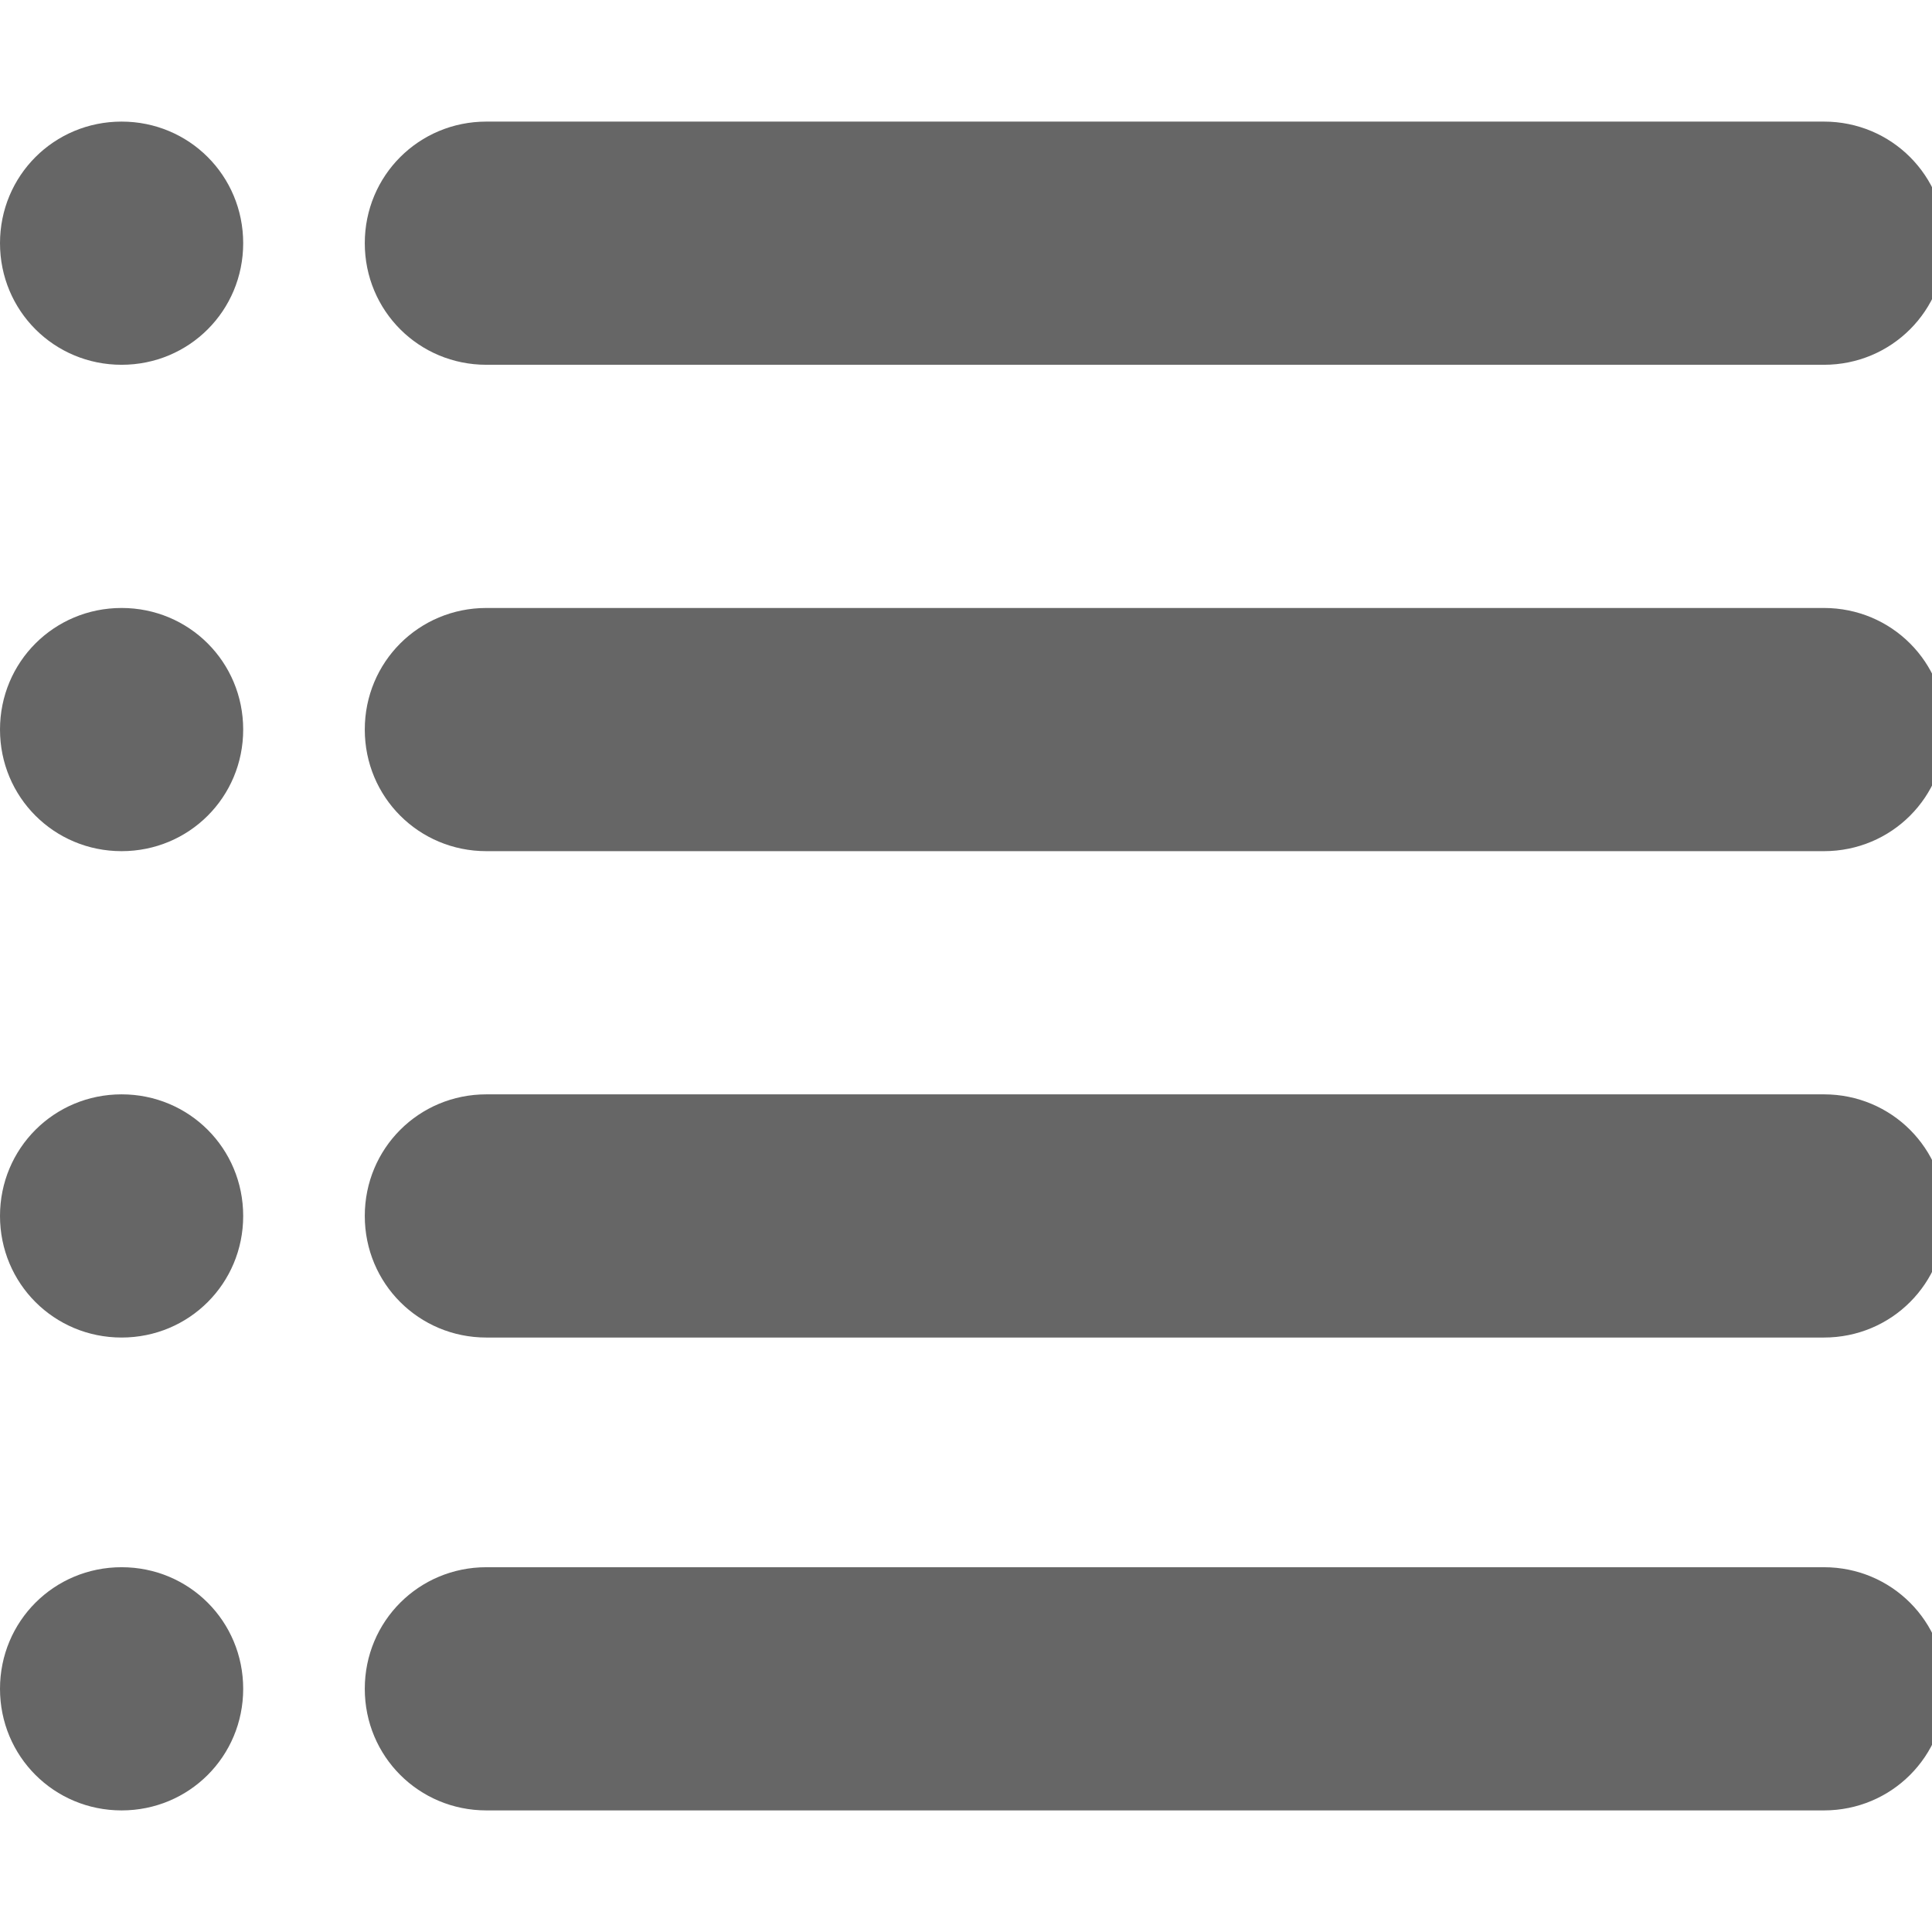 <?xml version="1.0" encoding="utf-8"?>
<!-- Generator: Adobe Illustrator 28.0.0, SVG Export Plug-In . SVG Version: 6.00 Build 0)  -->
<svg version="1.1" id="圖層_1" xmlns="http://www.w3.org/2000/svg" xmlns:xlink="http://www.w3.org/1999/xlink" x="0px" y="0px"
	 viewBox="0 0 14.3 14.3" style="enable-background:new 0 0 14.3 14.3;" xml:space="preserve">
<style type="text/css">
	.st0{fill-rule:evenodd;clip-rule:evenodd;fill:#666666;}
</style>
<path class="st0" d="M0.9,0.9C0.4,0.9,0,1.3,0,1.8c0,0.5,0.4,0.9,0.9,0.9c0.5,0,0.9-0.4,0.9-0.9C1.8,1.3,1.4,0.9,0.9,0.9L0.9,0.9z
	 M3.6,11.6h9.9c0.5,0,0.9,0.4,0.9,0.9c0,0.5-0.4,0.9-0.9,0.9H3.6c-0.5,0-0.9-0.4-0.9-0.9C2.7,12,3.1,11.6,3.6,11.6L3.6,11.6z
	 M0.9,11.6C0.4,11.6,0,12,0,12.5c0,0.5,0.4,0.9,0.9,0.9c0.5,0,0.9-0.4,0.9-0.9C1.8,12,1.4,11.6,0.9,11.6L0.9,11.6z M3.6,8.1h9.9
	c0.5,0,0.9,0.4,0.9,0.9c0,0.5-0.4,0.9-0.9,0.9H3.6C3.1,9.9,2.7,9.5,2.7,9C2.7,8.5,3.1,8.1,3.6,8.1L3.6,8.1z M0.9,8.1
	C0.4,8.1,0,8.5,0,9c0,0.5,0.4,0.9,0.9,0.9c0.5,0,0.9-0.4,0.9-0.9C1.8,8.5,1.4,8.1,0.9,8.1L0.9,8.1z M3.6,4.5h9.9
	c0.5,0,0.9,0.4,0.9,0.9c0,0.5-0.4,0.9-0.9,0.9H3.6c-0.5,0-0.9-0.4-0.9-0.9S3.1,4.5,3.6,4.5L3.6,4.5z M0.9,4.5C0.4,4.5,0,4.9,0,5.4
	c0,0.5,0.4,0.9,0.9,0.9c0.5,0,0.9-0.4,0.9-0.9C1.8,4.9,1.4,4.5,0.9,4.5L0.9,4.5z M3.6,0.9h9.9c0.5,0,0.9,0.4,0.9,0.9
	c0,0.5-0.4,0.9-0.9,0.9H3.6c-0.5,0-0.9-0.4-0.9-0.9C2.7,1.3,3.1,0.9,3.6,0.9z"/>
</svg>
